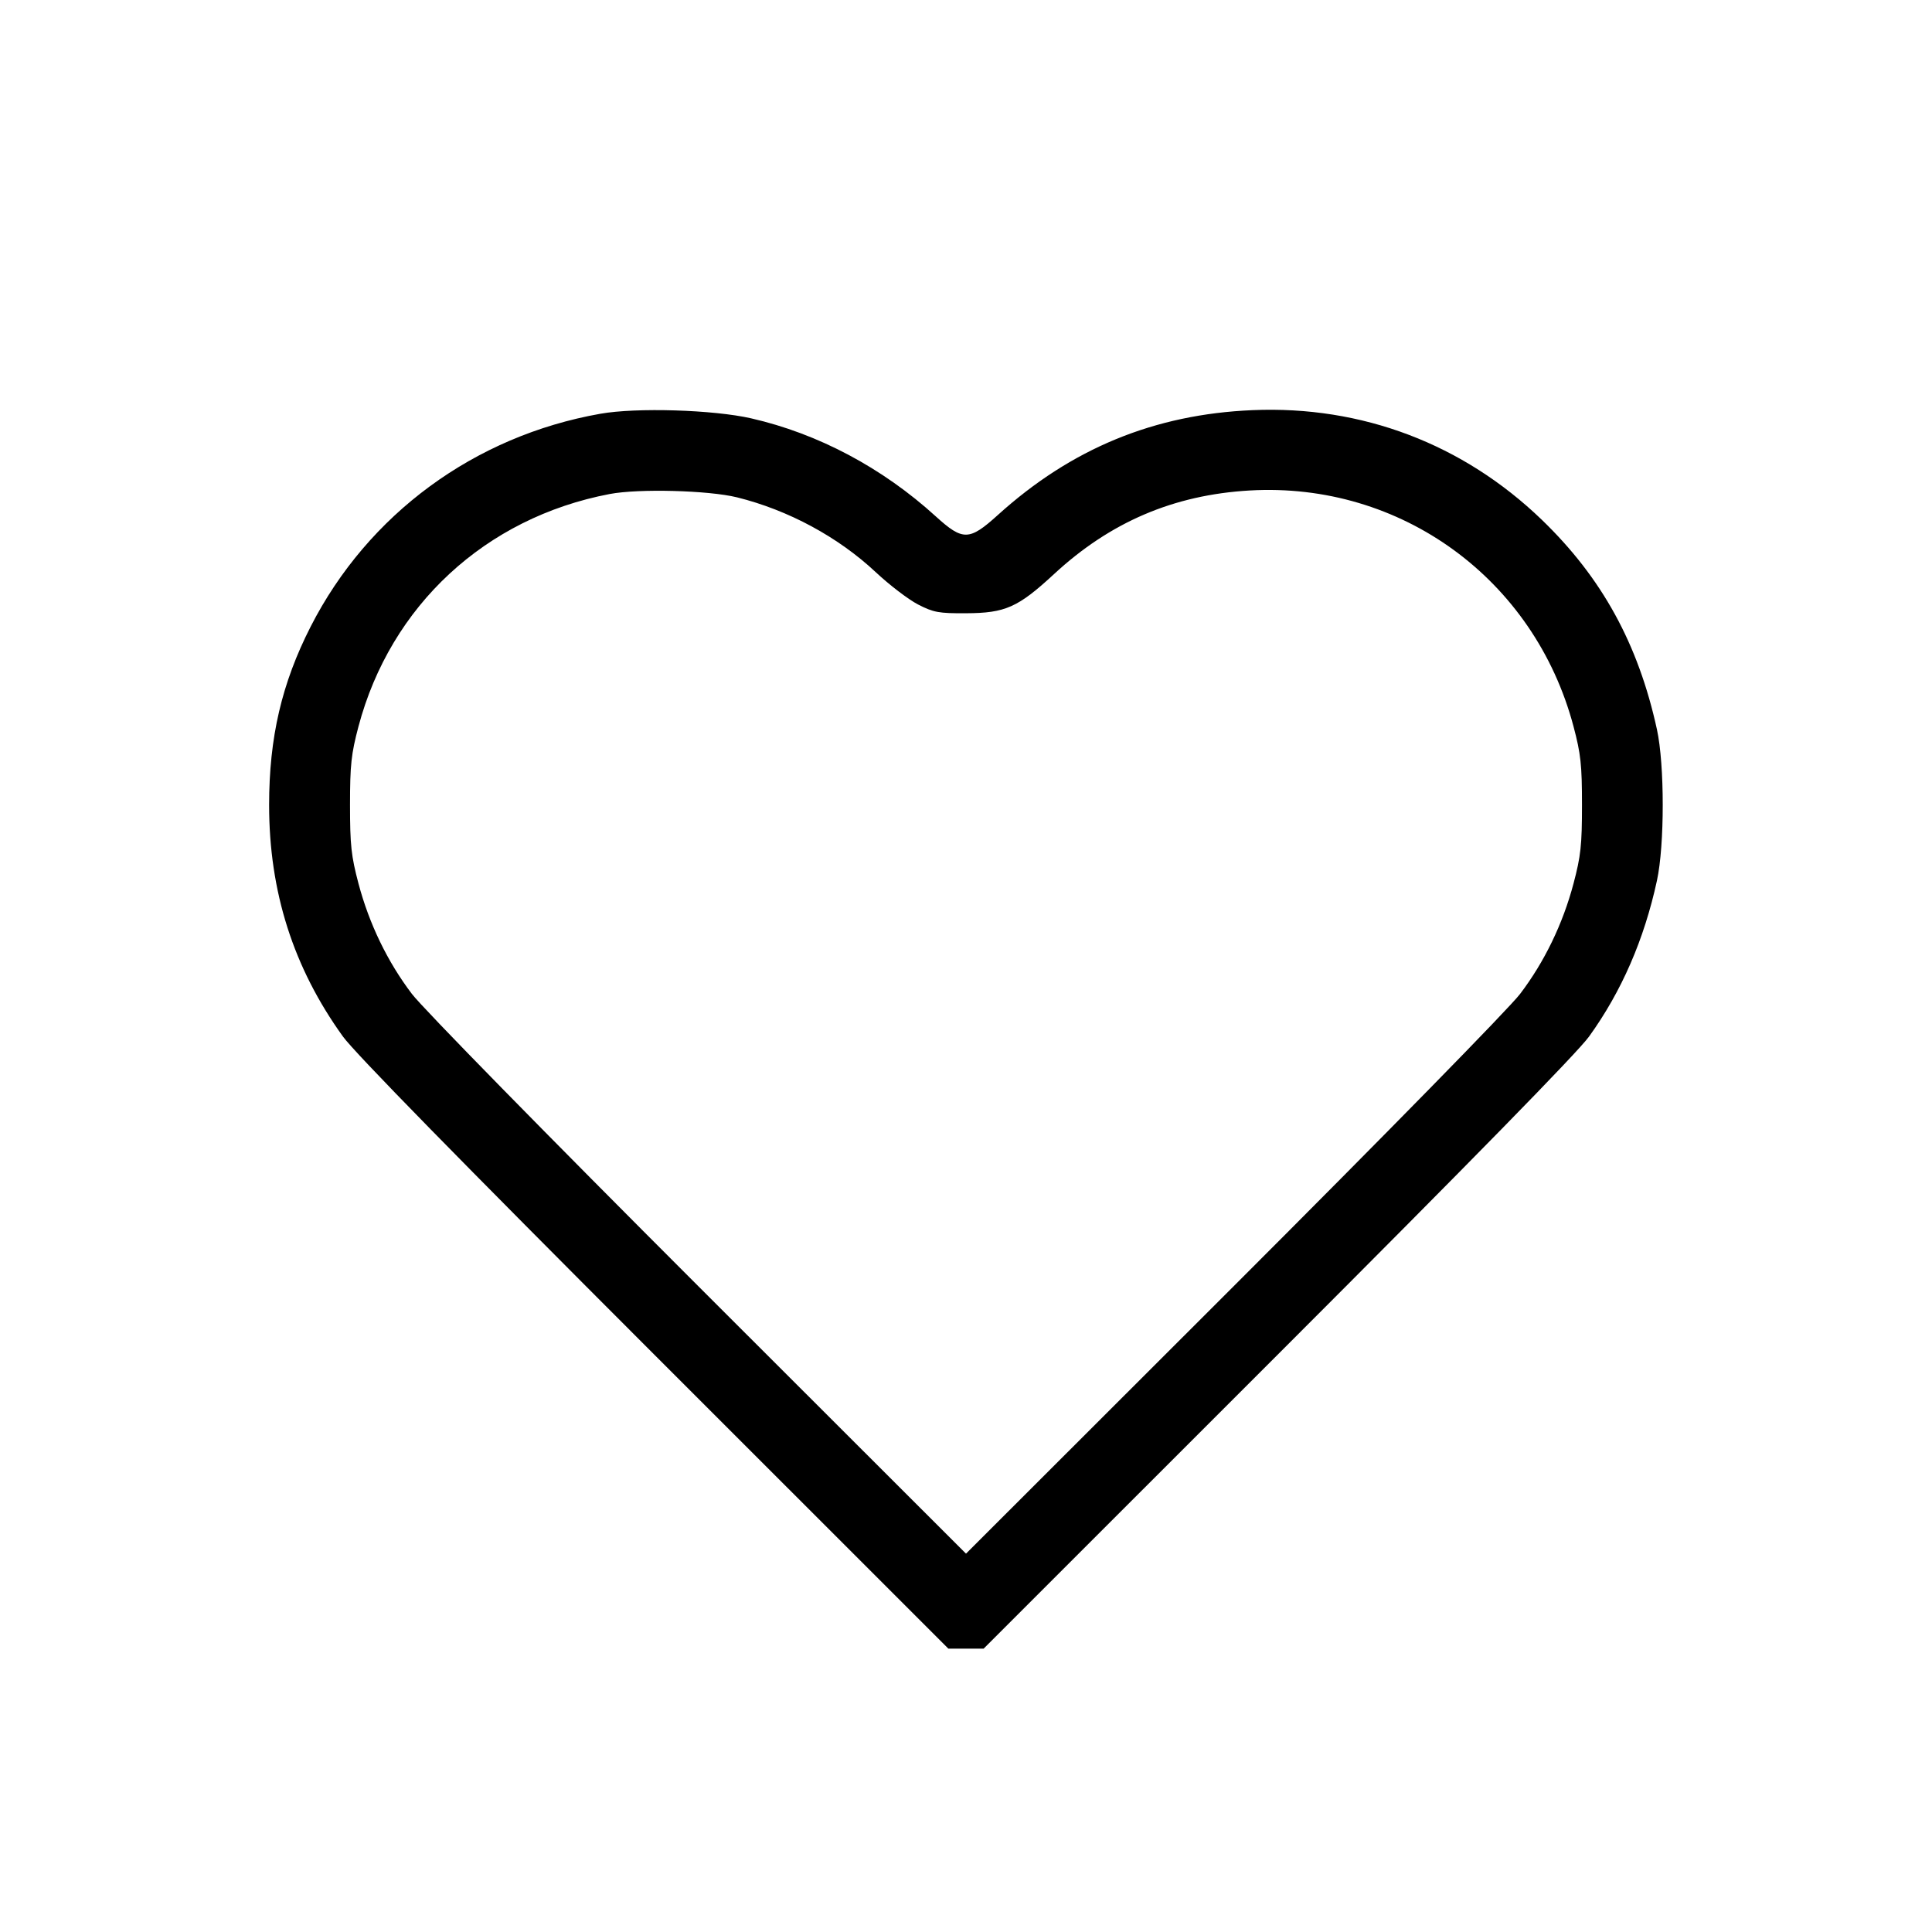 <svg xmlns="http://www.w3.org/2000/svg" class="icon icon-tabler icon-tabler-heart" width="24" height="24" viewBox="0 0 24 24" stroke-width="1" stroke="currentColor" fill="none" stroke-linecap="round" stroke-linejoin="round"><path d="M7.457 5.140 C 5.894 5.416,4.572 6.387,3.859 7.784 C 3.500 8.488,3.343 9.161,3.343 10.000 C 3.343 11.078,3.644 12.021,4.260 12.876 C 4.405 13.077,5.718 14.418,8.130 16.830 L 11.781 20.480 12.000 20.480 L 12.219 20.480 15.870 16.830 C 18.282 14.418,19.595 13.077,19.740 12.876 C 20.144 12.316,20.424 11.672,20.583 10.940 C 20.679 10.498,20.679 9.501,20.583 9.061 C 20.351 7.999,19.900 7.178,19.154 6.458 C 18.175 5.514,16.917 5.037,15.560 5.095 C 14.340 5.146,13.307 5.572,12.394 6.399 C 12.040 6.719,11.961 6.720,11.626 6.416 C 10.962 5.811,10.163 5.387,9.332 5.197 C 8.863 5.090,7.906 5.060,7.457 5.140 M9.155 6.178 C 9.792 6.336,10.412 6.670,10.880 7.109 C 11.050 7.268,11.286 7.448,11.404 7.509 C 11.597 7.608,11.661 7.620,12.000 7.618 C 12.488 7.616,12.645 7.546,13.092 7.133 C 13.791 6.485,14.579 6.148,15.523 6.093 C 17.402 5.984,19.061 7.193,19.547 9.025 C 19.637 9.365,19.652 9.501,19.652 10.000 C 19.652 10.499,19.637 10.635,19.547 10.975 C 19.414 11.477,19.185 11.950,18.883 12.347 C 18.748 12.525,17.205 14.099,15.323 15.980 L 12.000 19.300 8.677 15.980 C 6.795 14.099,5.252 12.525,5.117 12.347 C 4.815 11.950,4.586 11.477,4.453 10.975 C 4.363 10.635,4.348 10.499,4.348 10.000 C 4.348 9.501,4.363 9.365,4.453 9.025 C 4.852 7.522,6.030 6.431,7.573 6.137 C 7.933 6.068,8.800 6.091,9.155 6.178 " stroke="none" fill="black" fill-rule="evenodd"></path></svg>